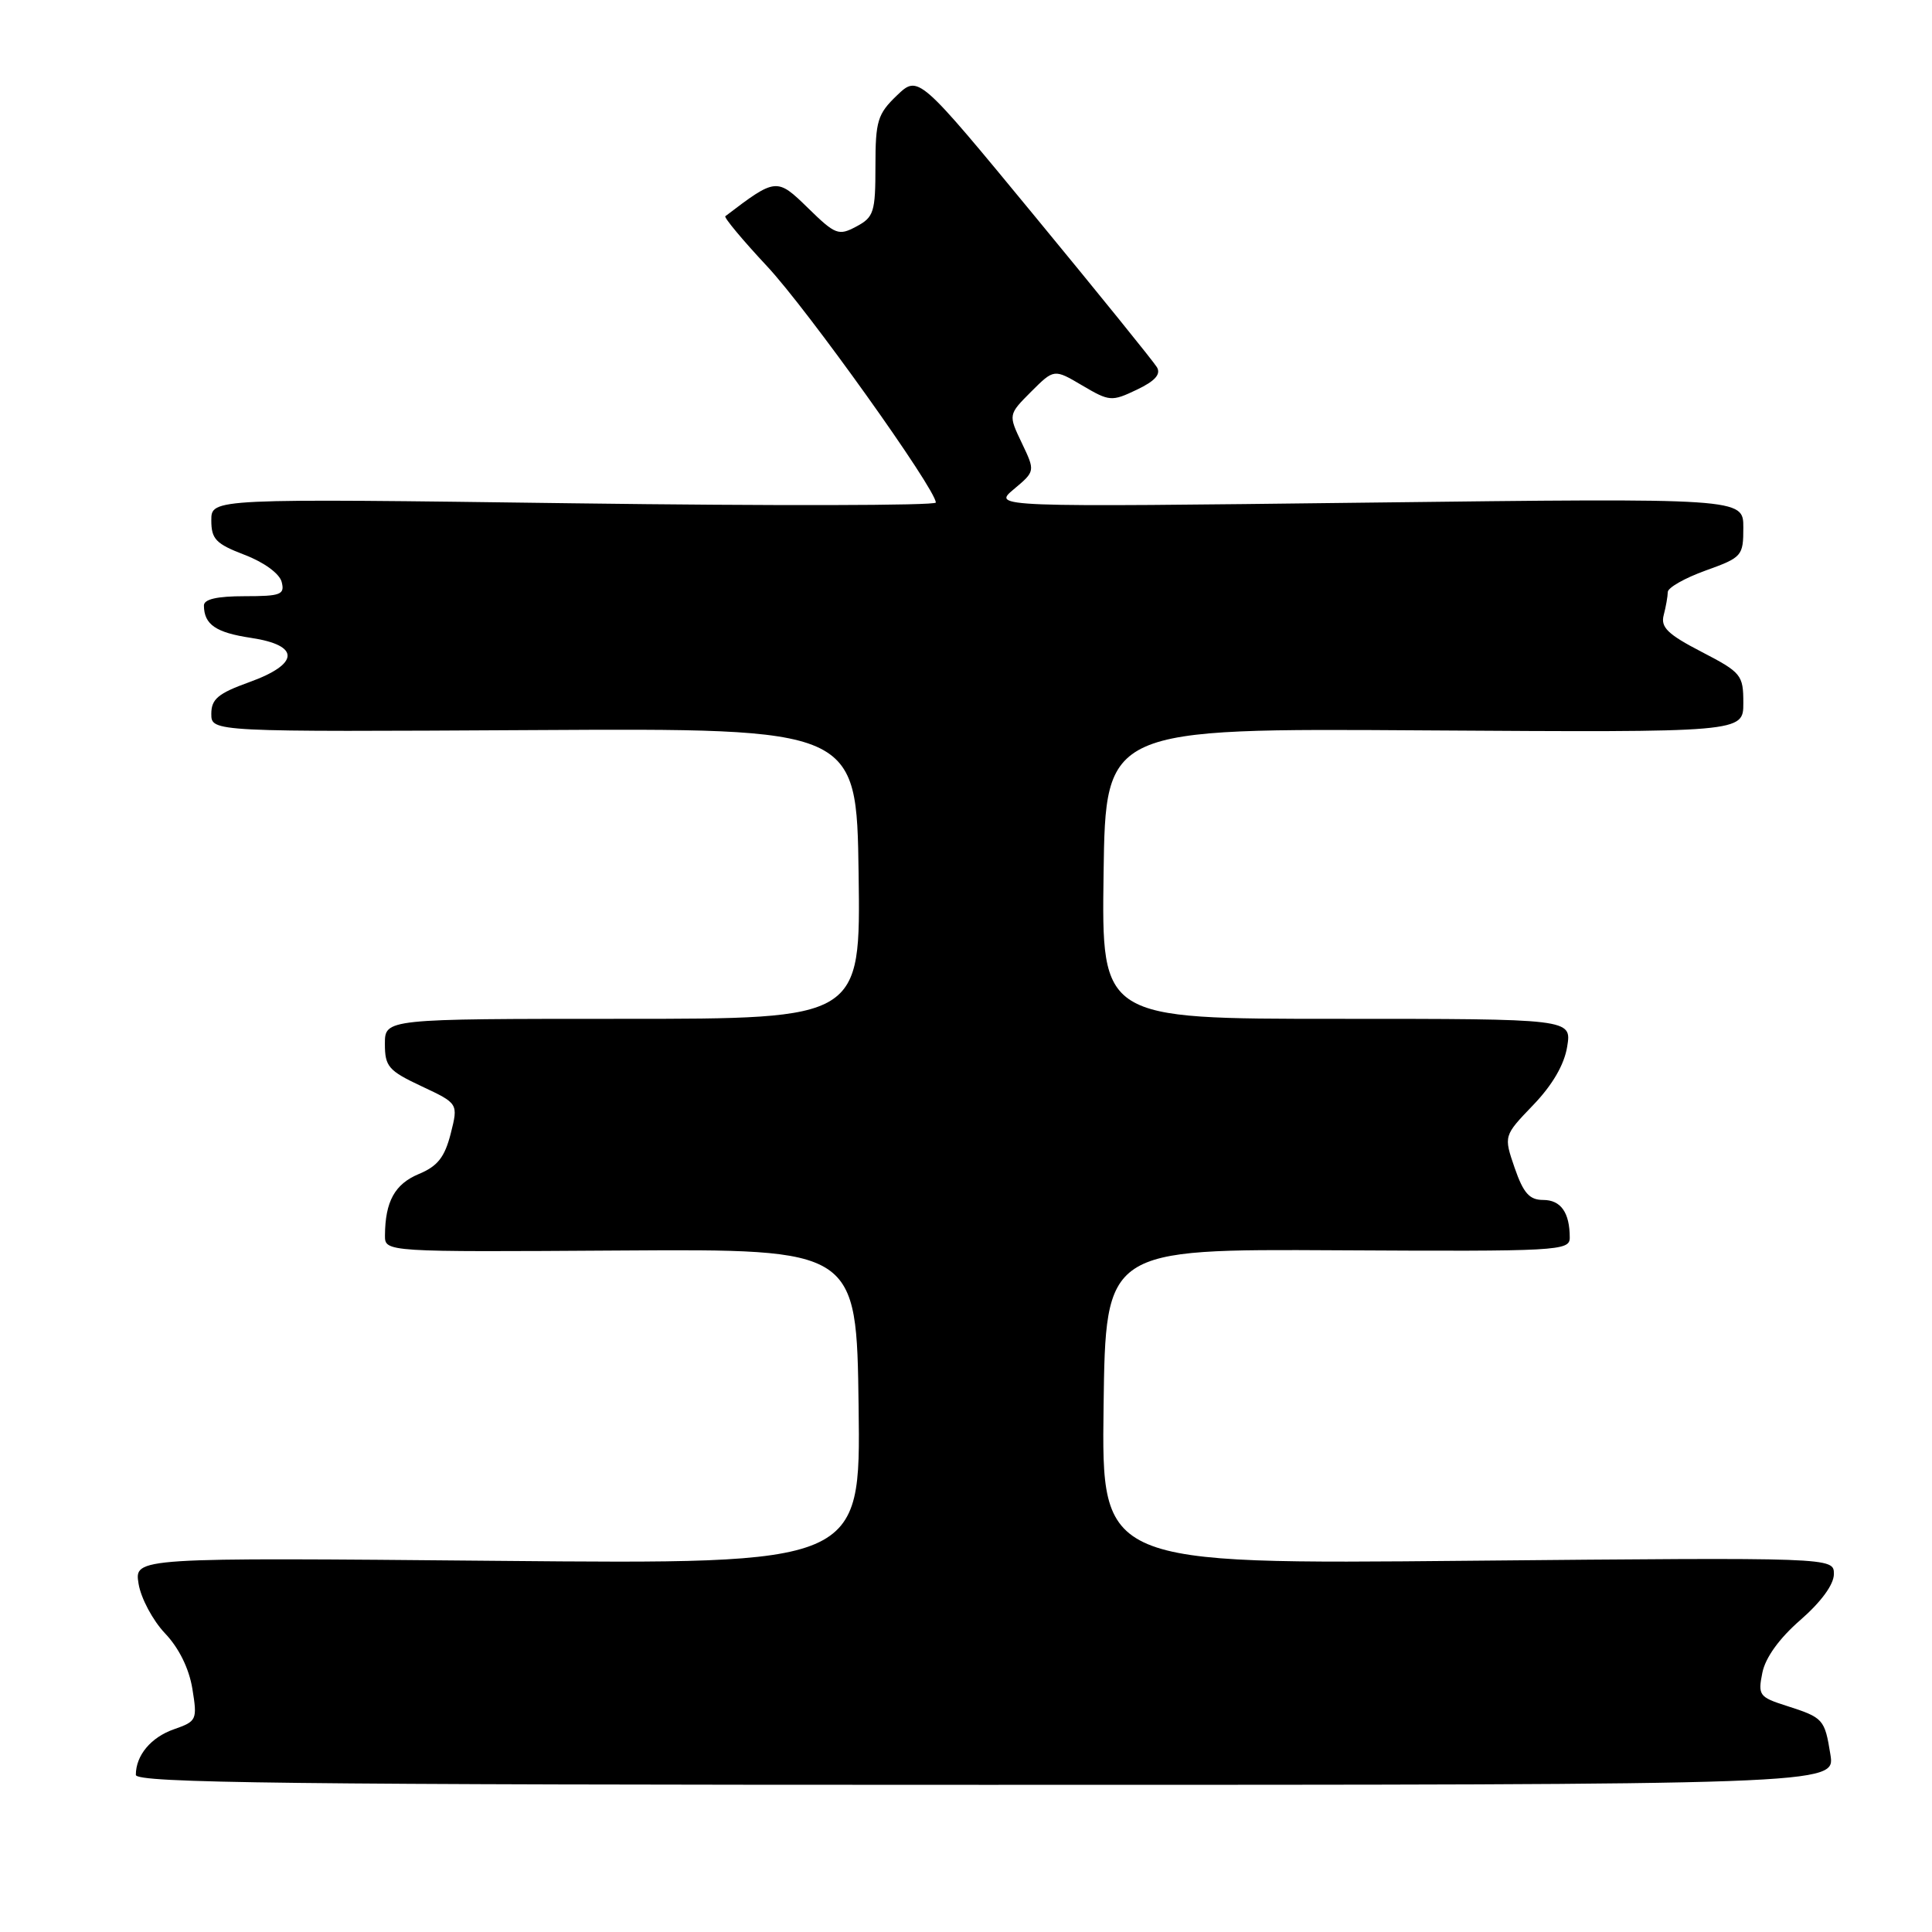 <?xml version="1.0" encoding="UTF-8" standalone="no"?>
<!DOCTYPE svg PUBLIC "-//W3C//DTD SVG 1.1//EN" "http://www.w3.org/Graphics/SVG/1.1/DTD/svg11.dtd" >
<svg xmlns="http://www.w3.org/2000/svg" xmlns:xlink="http://www.w3.org/1999/xlink" version="1.1" viewBox="0 0 256 256">
 <g >
 <path fill="currentColor"
d=" M 242.54 232.50 C 241.78 227.78 241.62 227.60 236.69 226.02 C 233.11 224.88 232.92 224.62 233.52 221.65 C 233.92 219.65 235.76 217.09 238.57 214.65 C 241.32 212.25 243.00 209.95 243.00 208.57 C 243.00 206.36 243.00 206.36 194.48 206.81 C 145.96 207.27 145.96 207.27 146.23 186.38 C 146.50 165.50 146.50 165.50 177.25 165.67 C 206.50 165.83 208.00 165.75 208.00 164.00 C 208.00 160.67 206.82 159.00 204.48 159.00 C 202.66 159.00 201.86 158.10 200.70 154.75 C 199.24 150.50 199.24 150.50 203.15 146.43 C 205.70 143.78 207.28 141.07 207.66 138.68 C 208.26 135.00 208.26 135.00 177.11 135.00 C 145.96 135.00 145.96 135.00 146.23 115.75 C 146.50 96.50 146.50 96.50 188.75 96.78 C 231.00 97.05 231.00 97.05 231.00 93.15 C 231.00 89.43 230.74 89.11 225.46 86.37 C 220.98 84.05 220.02 83.12 220.45 81.50 C 220.74 80.40 220.98 79.03 220.99 78.45 C 220.99 77.87 223.25 76.59 226.00 75.60 C 230.84 73.86 231.00 73.67 231.00 69.90 C 231.00 66.00 231.00 66.00 181.25 66.60 C 131.50 67.20 131.50 67.20 134.34 64.82 C 137.18 62.44 137.18 62.44 135.39 58.69 C 133.60 54.94 133.60 54.94 136.63 51.90 C 139.67 48.87 139.67 48.87 143.41 51.08 C 147.01 53.20 147.30 53.23 150.63 51.64 C 153.05 50.49 153.85 49.59 153.30 48.66 C 152.86 47.92 145.57 38.91 137.09 28.62 C 121.69 9.93 121.69 9.93 118.84 12.65 C 116.28 15.11 116.00 16.02 116.00 22.02 C 116.00 28.10 115.79 28.78 113.48 30.01 C 111.12 31.27 110.70 31.12 107.06 27.56 C 102.93 23.53 102.82 23.54 96.11 28.65 C 95.90 28.81 98.38 31.79 101.63 35.27 C 106.99 40.99 124.00 64.82 124.00 66.59 C 124.00 67.00 102.40 67.04 76.00 66.69 C 28.00 66.05 28.00 66.05 28.00 68.94 C 28.00 71.44 28.60 72.06 32.41 73.52 C 34.98 74.50 37.03 76.00 37.32 77.10 C 37.76 78.79 37.22 79.00 32.41 79.00 C 28.74 79.00 27.00 79.40 27.02 80.25 C 27.05 82.76 28.60 83.82 33.25 84.52 C 39.82 85.50 39.71 87.99 33.00 90.40 C 28.90 91.88 28.00 92.63 28.00 94.59 C 28.00 96.98 28.00 96.98 70.75 96.74 C 113.50 96.50 113.50 96.50 113.77 115.75 C 114.04 135.00 114.04 135.00 82.52 135.00 C 51.00 135.00 51.00 135.00 51.00 138.33 C 51.00 141.33 51.48 141.88 55.87 143.94 C 60.73 146.22 60.73 146.22 59.72 150.22 C 58.92 153.34 57.99 154.53 55.48 155.57 C 52.31 156.90 51.04 159.20 51.01 163.70 C 51.00 165.90 51.00 165.90 82.25 165.70 C 113.50 165.50 113.50 165.50 113.77 186.38 C 114.04 207.26 114.04 207.26 65.92 206.82 C 17.80 206.38 17.80 206.38 18.36 209.85 C 18.67 211.77 20.25 214.72 21.86 216.42 C 23.71 218.36 25.05 221.08 25.49 223.77 C 26.16 227.89 26.07 228.08 23.07 229.13 C 20.01 230.19 18.00 232.59 18.00 235.18 C 18.00 236.26 38.18 236.50 130.59 236.50 C 243.18 236.50 243.18 236.50 242.54 232.50 Z "/>
</g>
</svg>